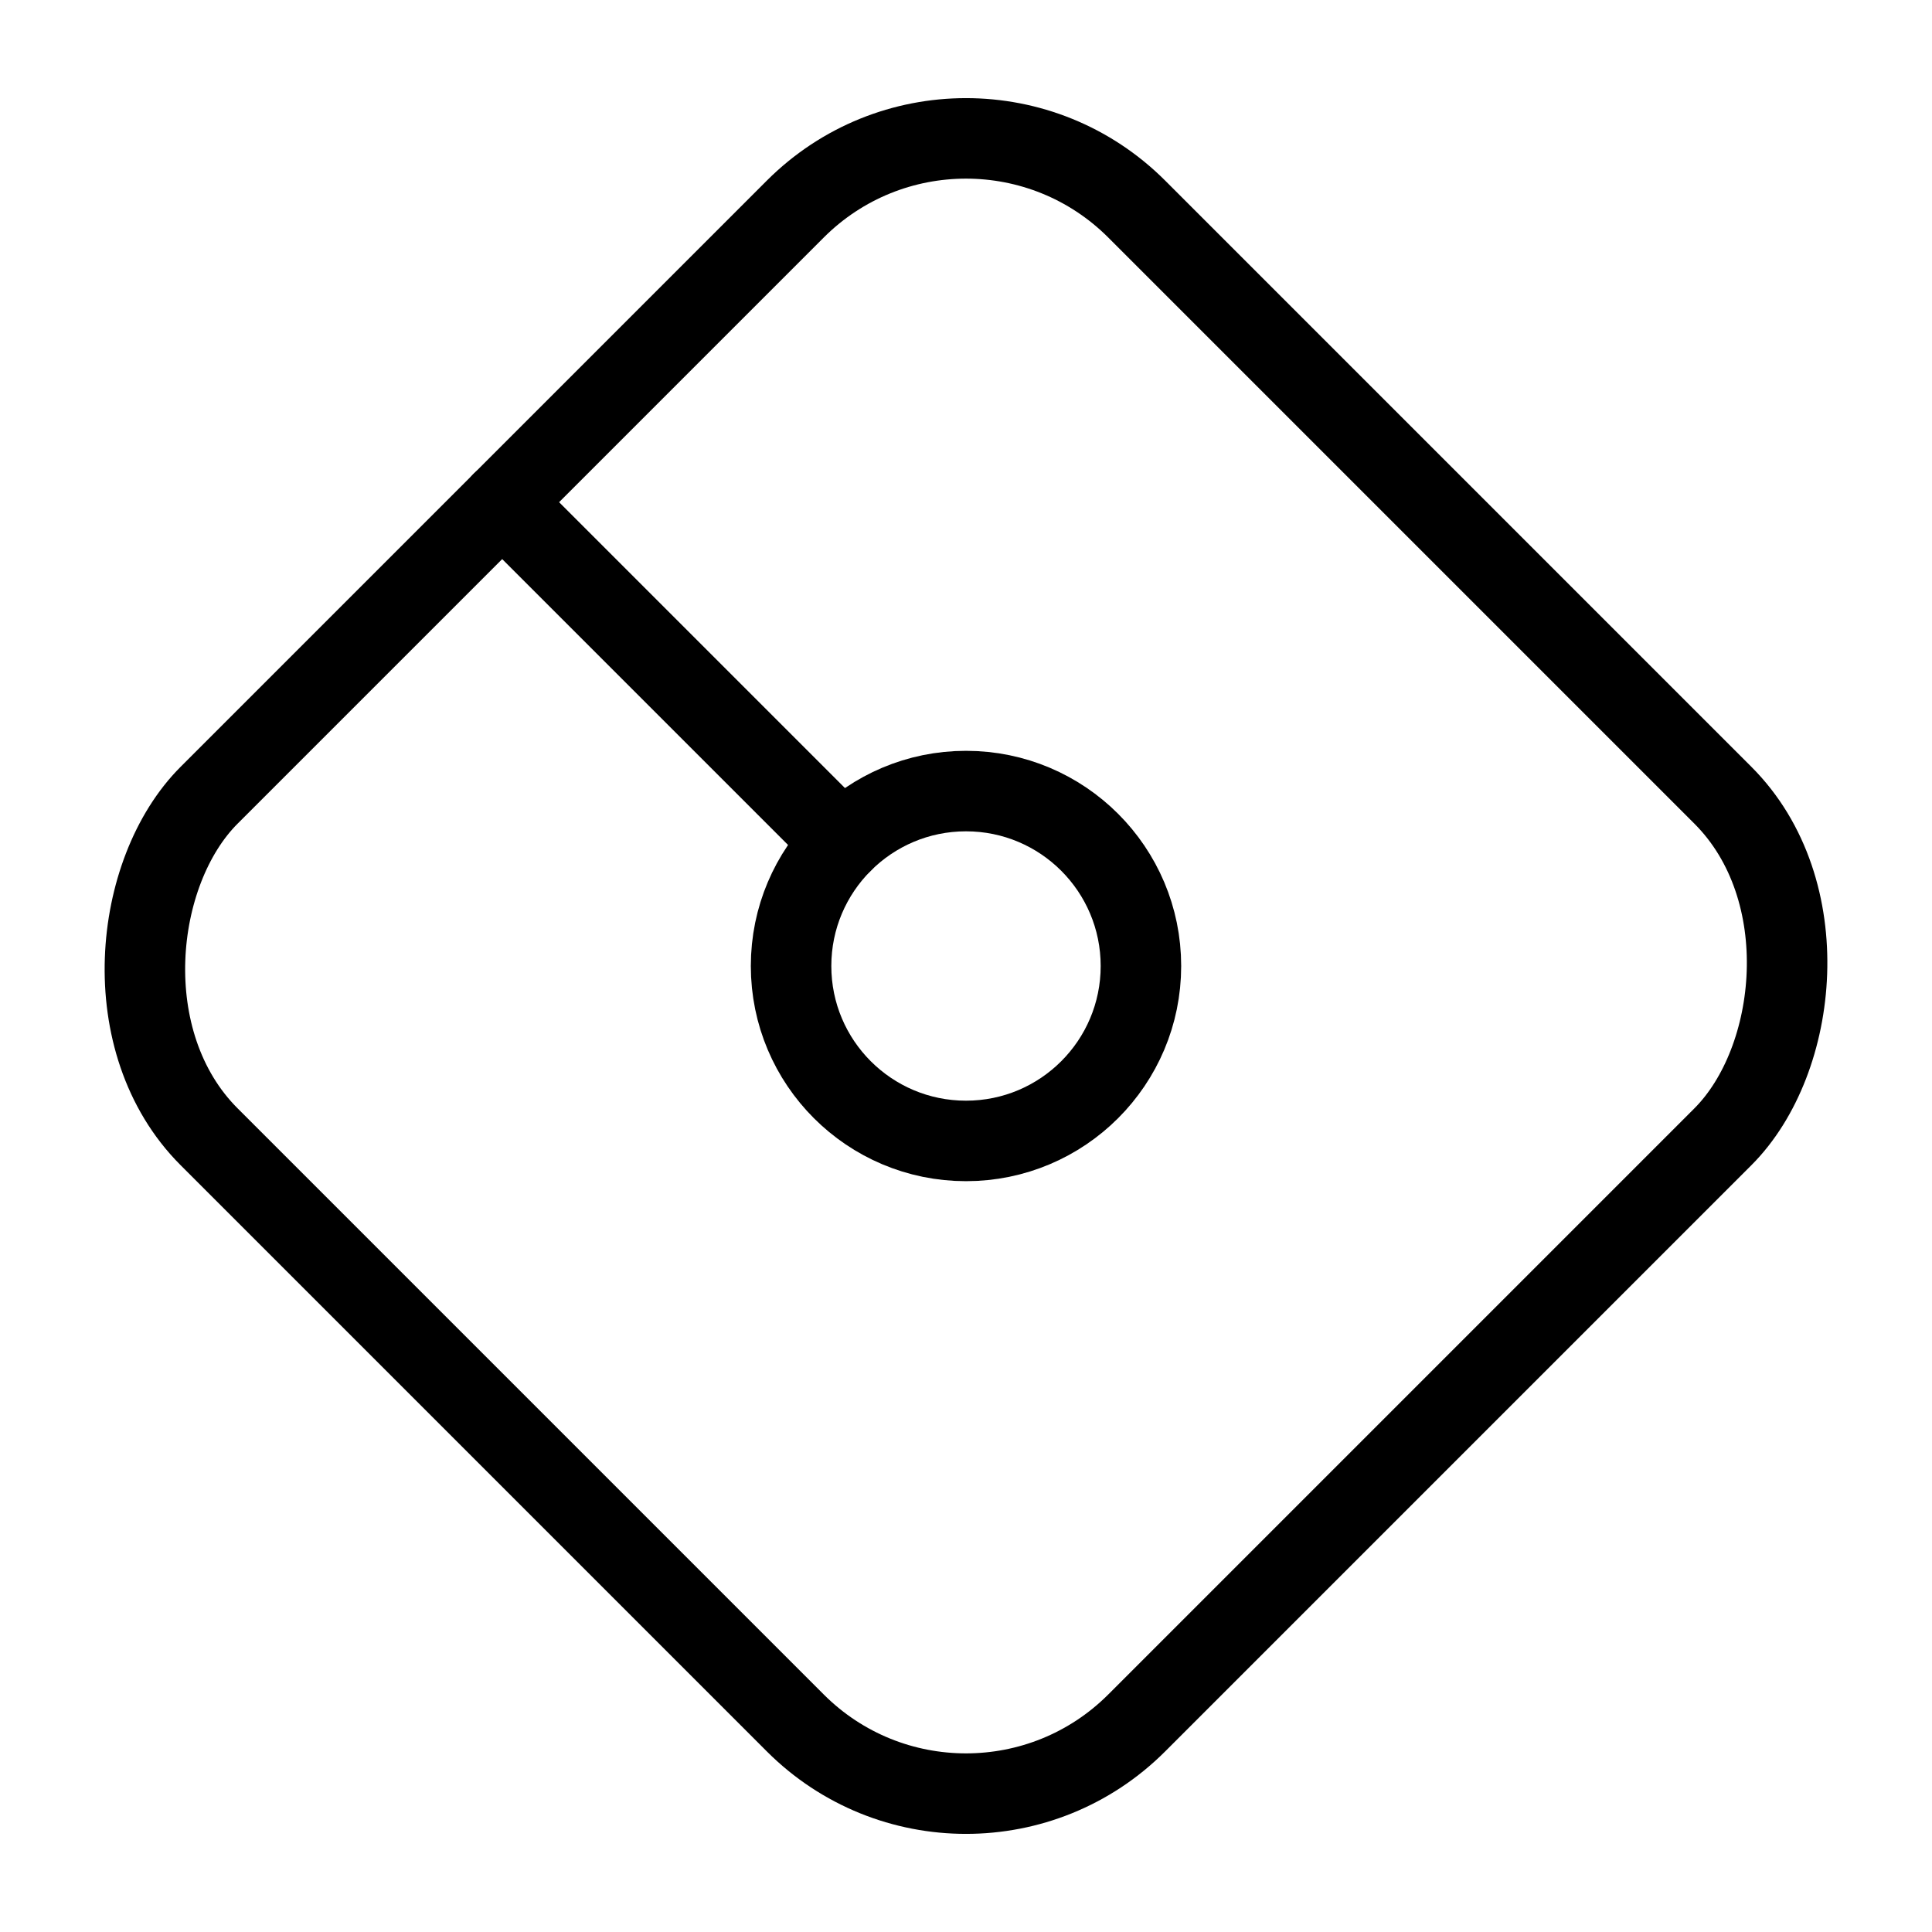 <svg xmlns="http://www.w3.org/2000/svg" viewBox="0 0 48 48"><defs><style>.a{stroke-width:2px;stroke-width:2px;fill:none;stroke:#000;stroke-linecap:round;stroke-linejoin:round;}</style></defs><rect class="a" x="7.703" y="7.703" width="32.594" height="32.594" rx="6" transform="translate(24 -9.941) rotate(45)"/><circle class="a" cx="24" cy="24" r="4.346"/><line class="a" x1="20.927" y1="20.927" x2="12.476" y2="12.476"/></svg>